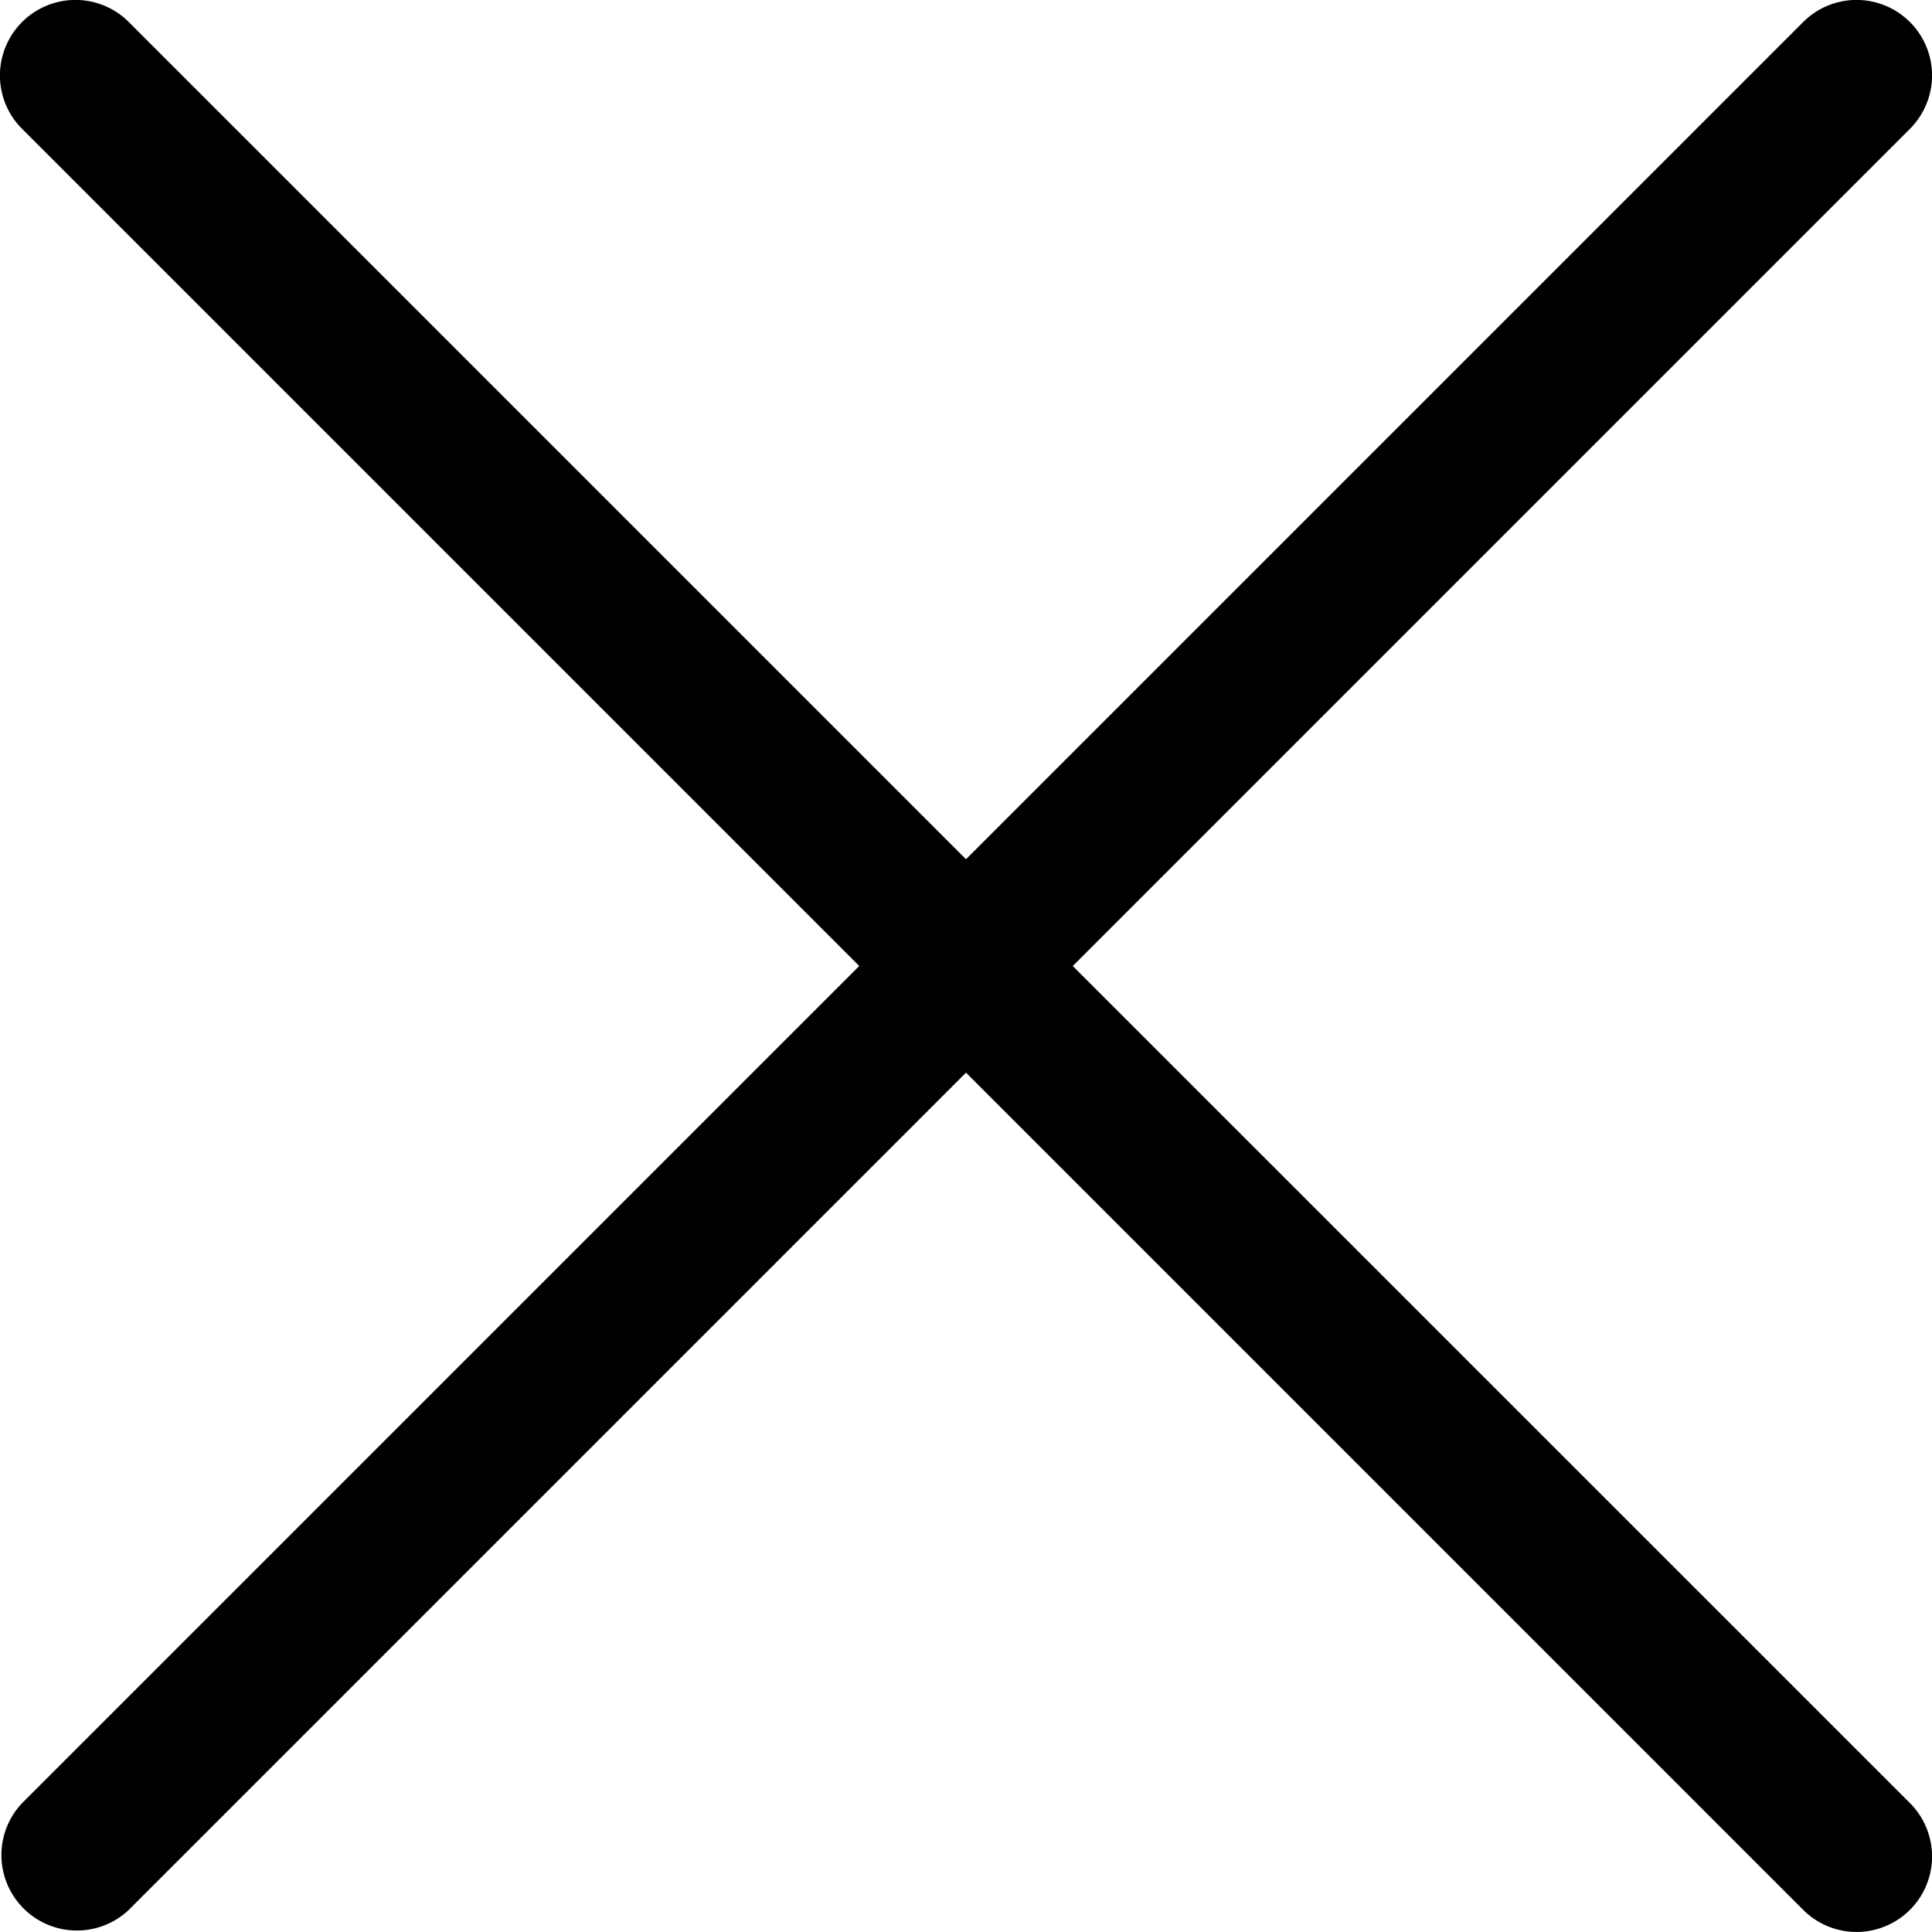 <svg xmlns="http://www.w3.org/2000/svg" width="19.27" height="19.27" viewBox="0 0 19.27 19.27"><g transform="translate(0 -0.001)"><g transform="translate(0 0.001)"><path d="M10.7,9.636l8.35-8.35A.753.753,0,0,0,17.985.221l-8.35,8.35L1.285.221A.753.753,0,0,0,.22,1.286l8.35,8.35L.22,17.986A.753.753,0,0,0,1.285,19.05l8.35-8.35,8.35,8.35a.753.753,0,0,0,1.065-1.065Z" transform="translate(0 -0.001)"/></g></g></svg>